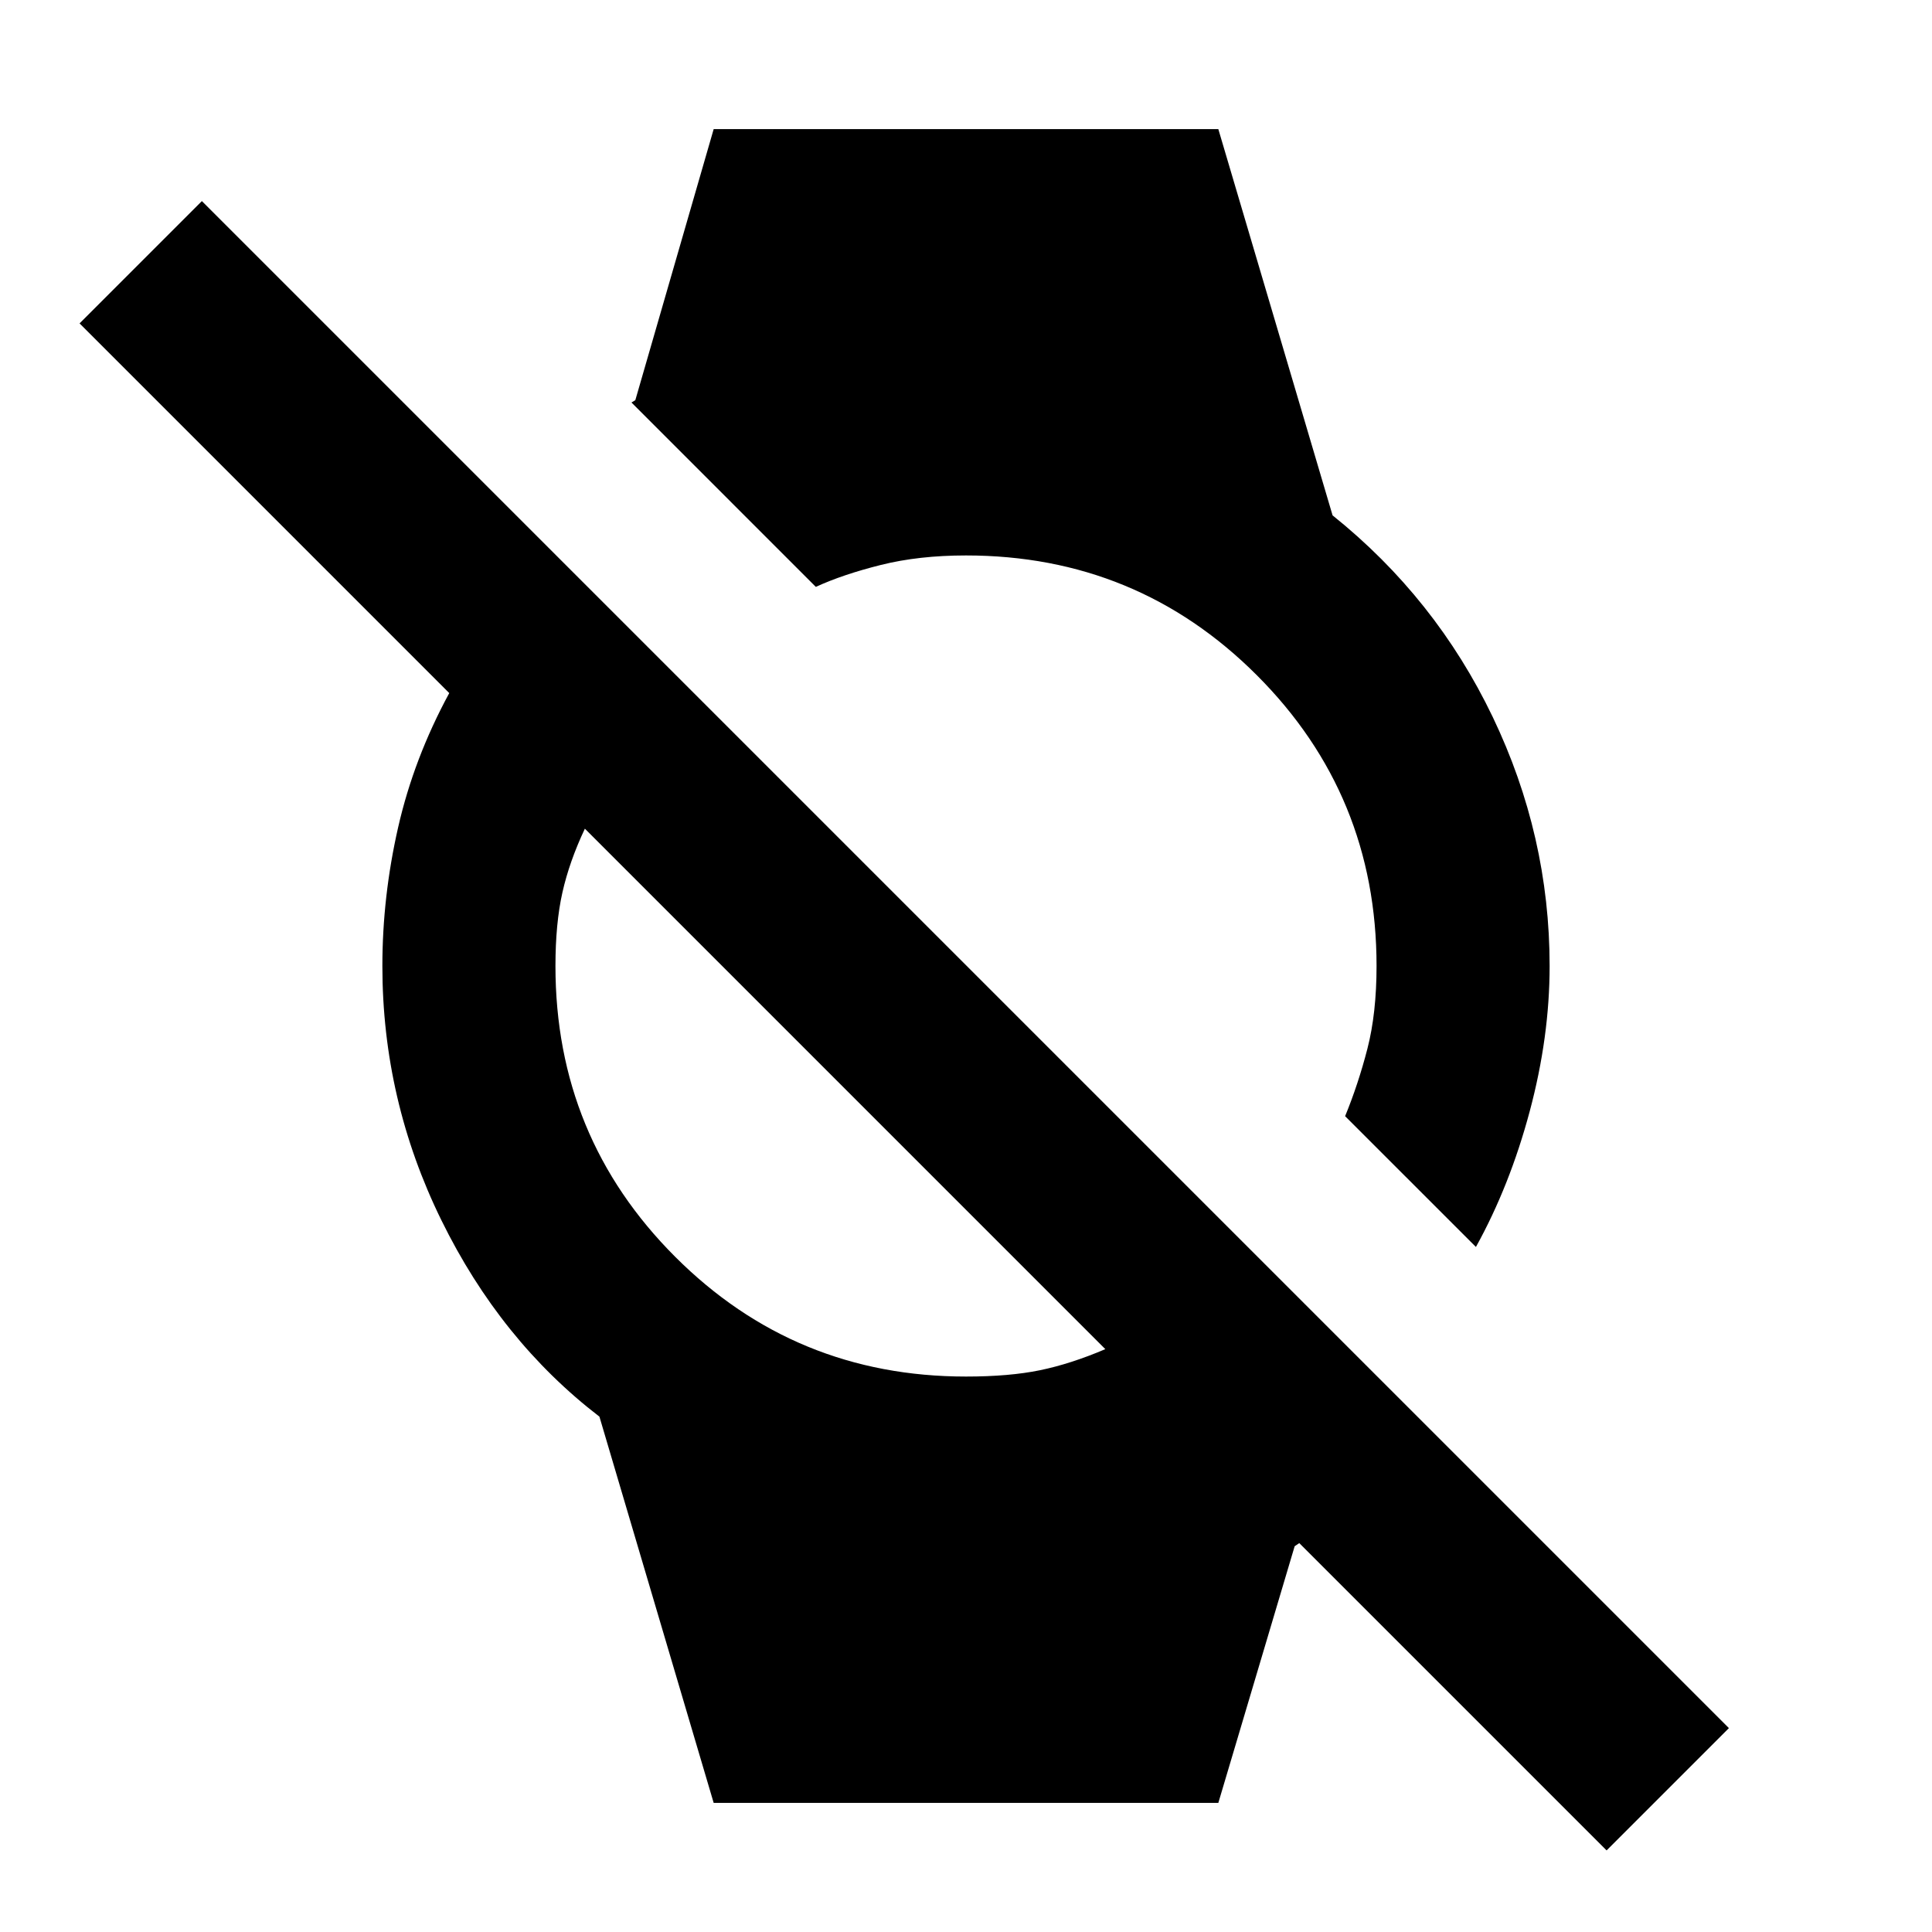 <svg xmlns="http://www.w3.org/2000/svg" height="24" viewBox="0 -960 960 960" width="24"><path d="m798.31-40.54-152.7-152.69-2.3 1.54-37.93 127.53H354.62l-56.77-191.92q-49.16-37.77-78.5-97.54Q190-413.38 190-480q0-34.46 7.81-68.81 7.81-34.34 25.42-66.8L39.54-799.31l60.77-60.77 758.77 758.77-60.77 60.77ZM480-276q21.54 0 36.81-3.15 15.27-3.16 32.42-10.47L290.62-548.23q-7.7 16.31-11.16 31.69Q276-501.15 276-480q0 85 59.5 144.5T480-276Zm253.38-64.39-65-64.99q6.54-15.93 11.08-33.54Q684-456.54 684-480q0-85-59.5-144.5T480-684q-23.46 0-42.35 4.73-18.88 4.73-32.27 10.89L313.77-760l1.92-1.15 38.93-134.69h250.76l56.77 191.92q51.31 41.15 79.58 100.19Q770-544.69 770-480q0 35.23-9.89 72.19-9.88 36.96-26.73 67.42Z"/></svg>